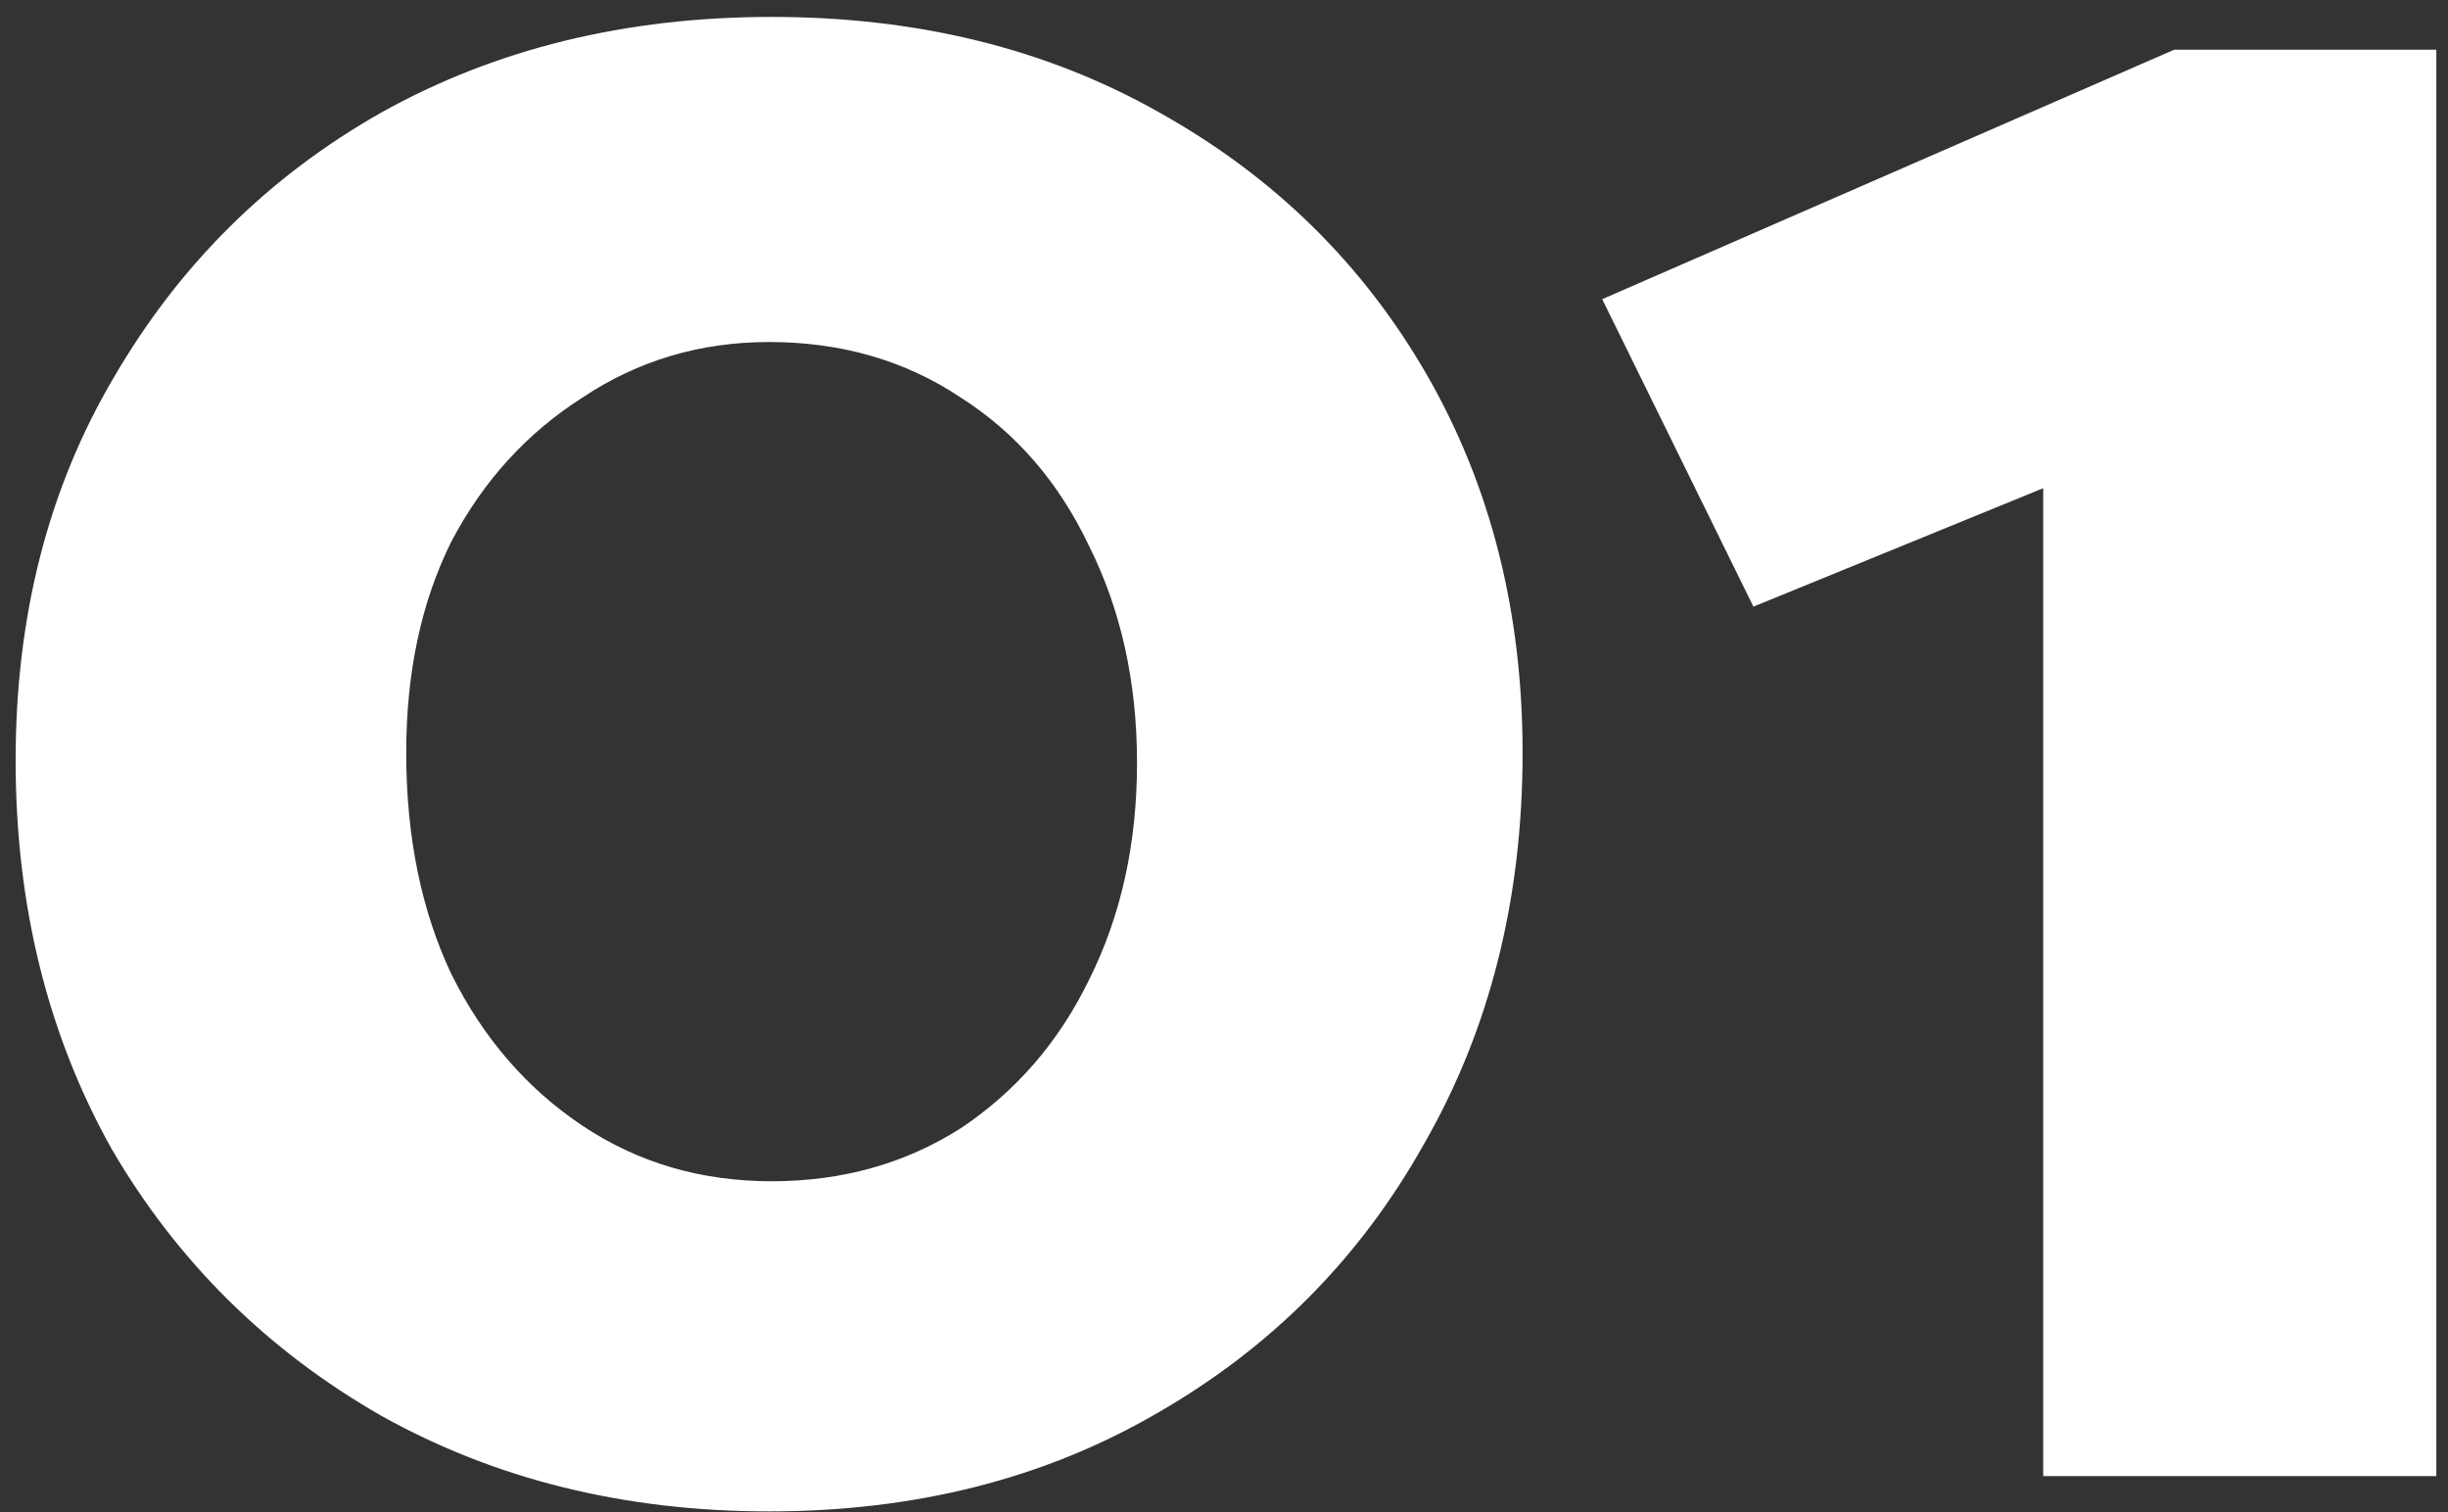 <svg xmlns="http://www.w3.org/2000/svg" width="68" height="42" viewBox="0 0 68 42" fill="none"><rect x="0" y="0" width="68" height="42" fill="#333333" stroke="none"/><path d="M0.434 21.12C0.434 25.133 1.32 28.727 3.094 31.9C4.914 35.027 7.41 37.5 10.584 39.32C13.757 41.093 17.35 41.98 21.364 41.98C25.424 41.98 29.017 41.07 32.144 39.25C35.317 37.43 37.79 34.933 39.564 31.76C41.384 28.587 42.294 24.97 42.294 20.91C42.294 16.99 41.407 13.49 39.634 10.41C37.86 7.33 35.387 4.903 32.214 3.13C29.087 1.357 25.494 0.47 21.434 0.47C17.374 0.47 13.757 1.357 10.584 3.13C7.457 4.903 4.984 7.353 3.164 10.48C1.344 13.56 0.434 17.107 0.434 21.12ZM11.284 20.91C11.284 18.67 11.704 16.71 12.544 15.03C13.43 13.35 14.644 12.02 16.184 11.04C17.724 10.013 19.45 9.5 21.364 9.5C23.37 9.5 25.144 10.013 26.684 11.04C28.224 12.02 29.414 13.397 30.254 15.17C31.14 16.943 31.584 18.95 31.584 21.19C31.584 23.43 31.14 25.437 30.254 27.21C29.414 28.937 28.224 30.313 26.684 31.34C25.144 32.32 23.394 32.81 21.434 32.81C19.474 32.81 17.724 32.297 16.184 31.27C14.644 30.243 13.43 28.843 12.544 27.07C11.704 25.297 11.284 23.243 11.284 20.91ZM67.676 41V1.38H60.396L44.506 8.31L48.706 16.85L56.756 13.56V41H67.676Z" fill="white"></path></svg>